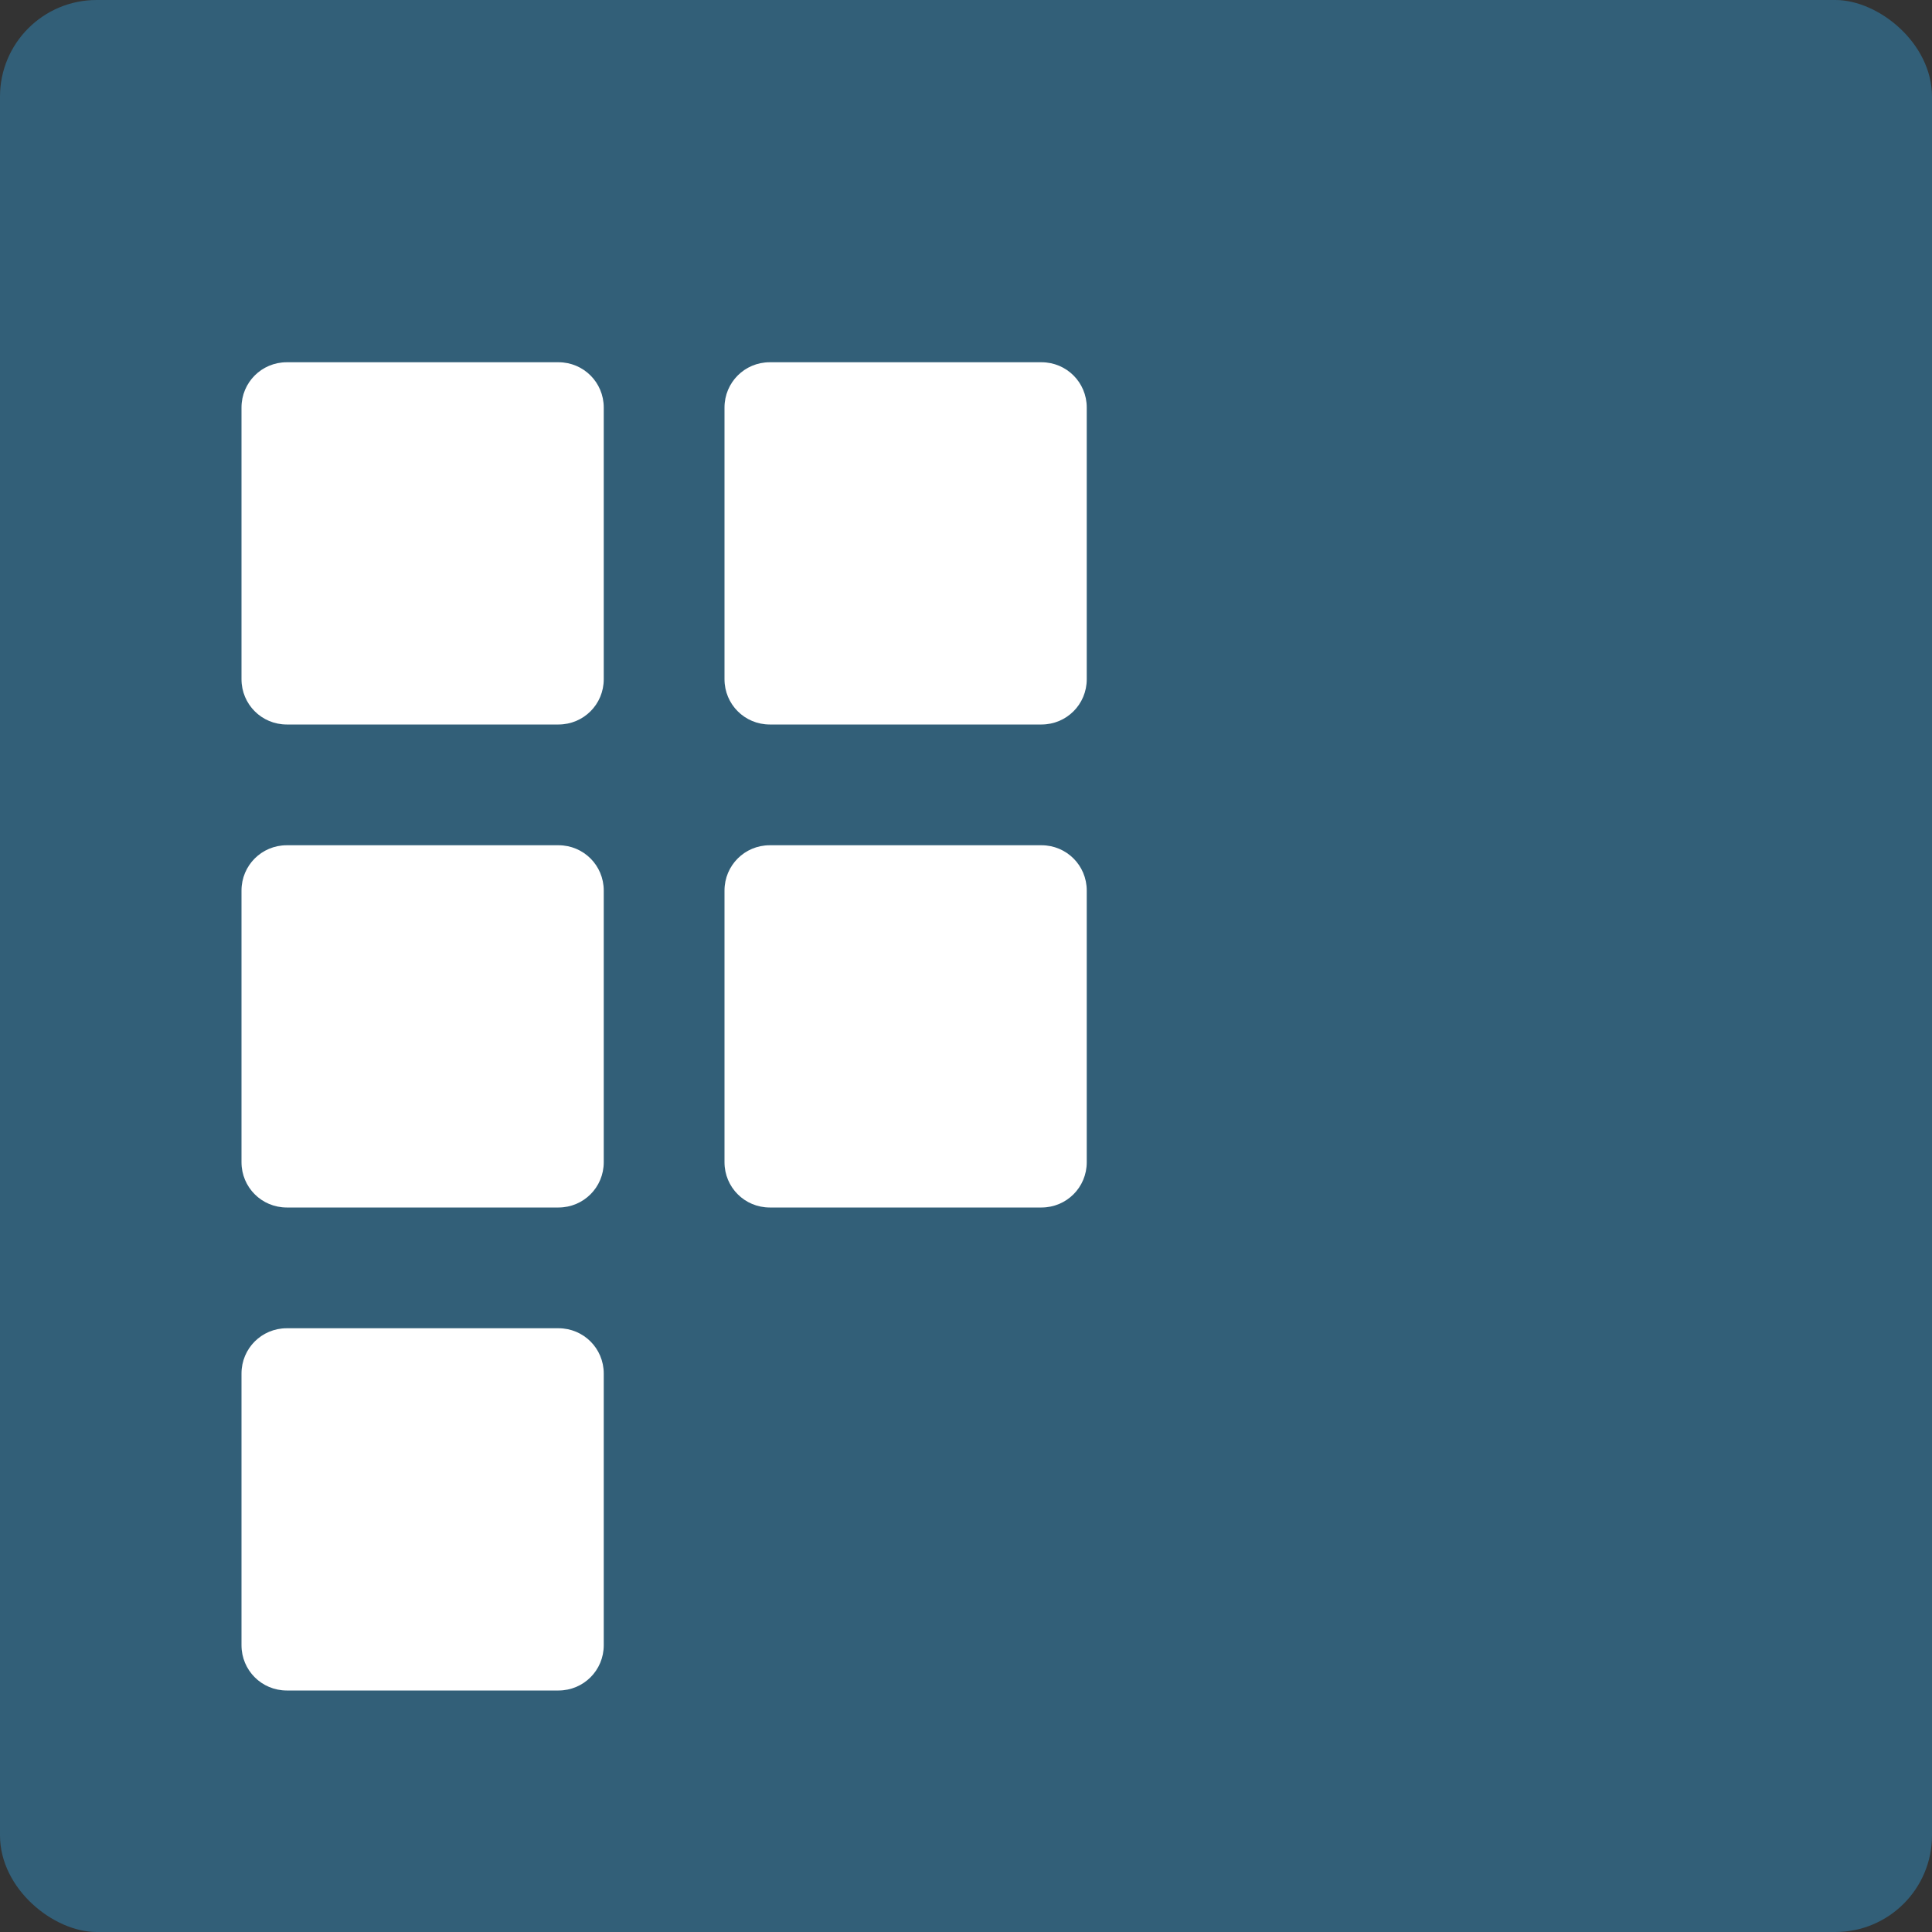<svg height="16" width="16" xmlns="http://www.w3.org/2000/svg"><rect width="100%" height="100%" fill="#333333" stroke="none"/><rect fill="#325f78" height="16" rx=".8" transform="matrix(0 -1 -1 0 0 0)" width="16" x="-16" y="-16"/><path d="m2.375 3c-.208 0-.375.167-.375.375v2.25c0 .208.167.375.375.375h2.25c.208 0 .375-.167.375-.375v-2.25c0-.208-.167-.375-.375-.375zm4 0c-.208 0-.375.167-.375.375v2.25c0 .208.167.375.375.375h2.25c.208 0 .375-.167.375-.375v-2.25c0-.208-.167-.375-.375-.375zm-4 4c-.208 0-.375.167-.375.375v2.25c0 .208.167.375.375.375h2.25c.208 0 .375-.167.375-.375v-2.25c0-.208-.167-.375-.375-.375zm4 0c-.208 0-.375.167-.375.375v2.25c0 .208.167.375.375.375h2.25c.208 0 .375-.167.375-.375v-2.25c0-.208-.167-.375-.375-.375zm-4 4c-.208 0-.375.167-.375.375v2.25c0 .208.167.375.375.375h2.25c.208 0 .375-.167.375-.375v-2.25c0-.208-.167-.375-.375-.375z" fill="#fff"/></svg>